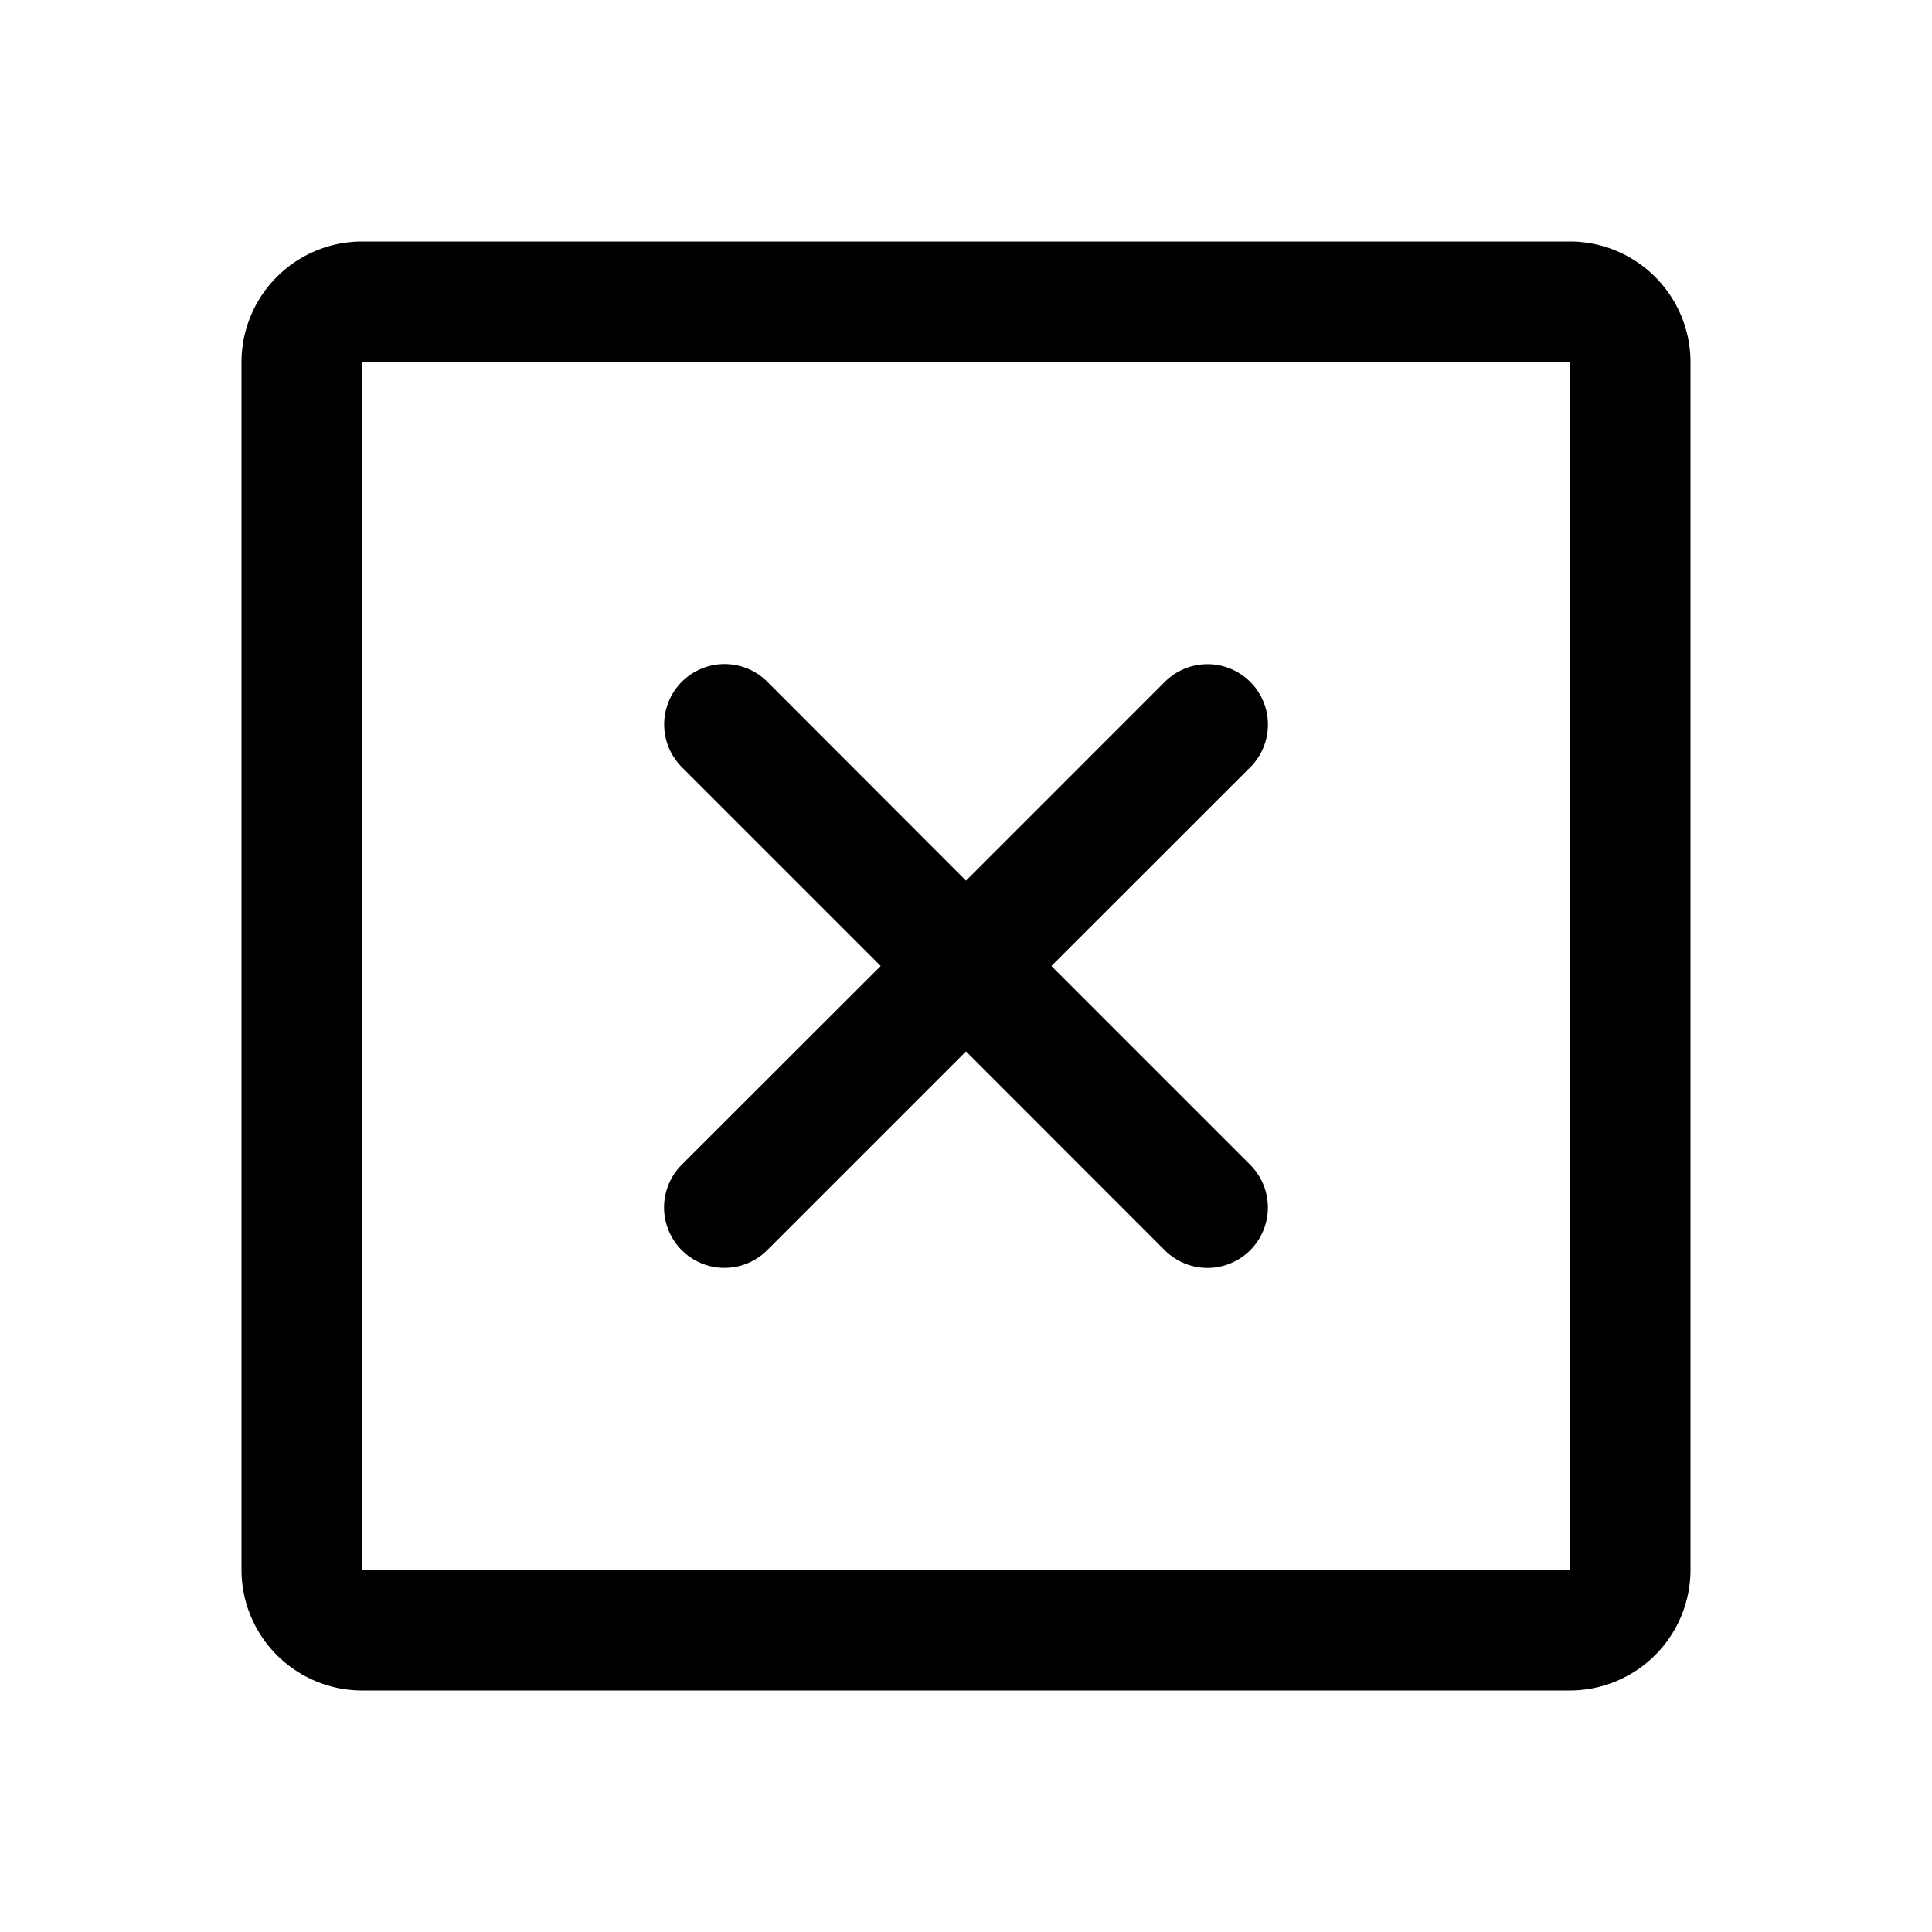 <svg xmlns="http://www.w3.org/2000/svg" width="32" height="32"  ><path fill="currentColor" d="M26 4H6a2 2 0 0 0-2 2v20a2 2 0 0 0 2 2h20a2 2 0 0 0 2-2V6a2 2 0 0 0-2-2m0 22H6V6h20zm-5.292-13.292L17.414 16l3.293 3.293a1 1 0 0 1-1.415 1.415L16 17.414l-3.293 3.293a1 1 0 0 1-1.415-1.415L14.587 16l-3.293-3.293a1 1 0 1 1 1.415-1.415L16 14.587l3.293-3.293a1 1 0 0 1 1.415 1.415"/></svg>
